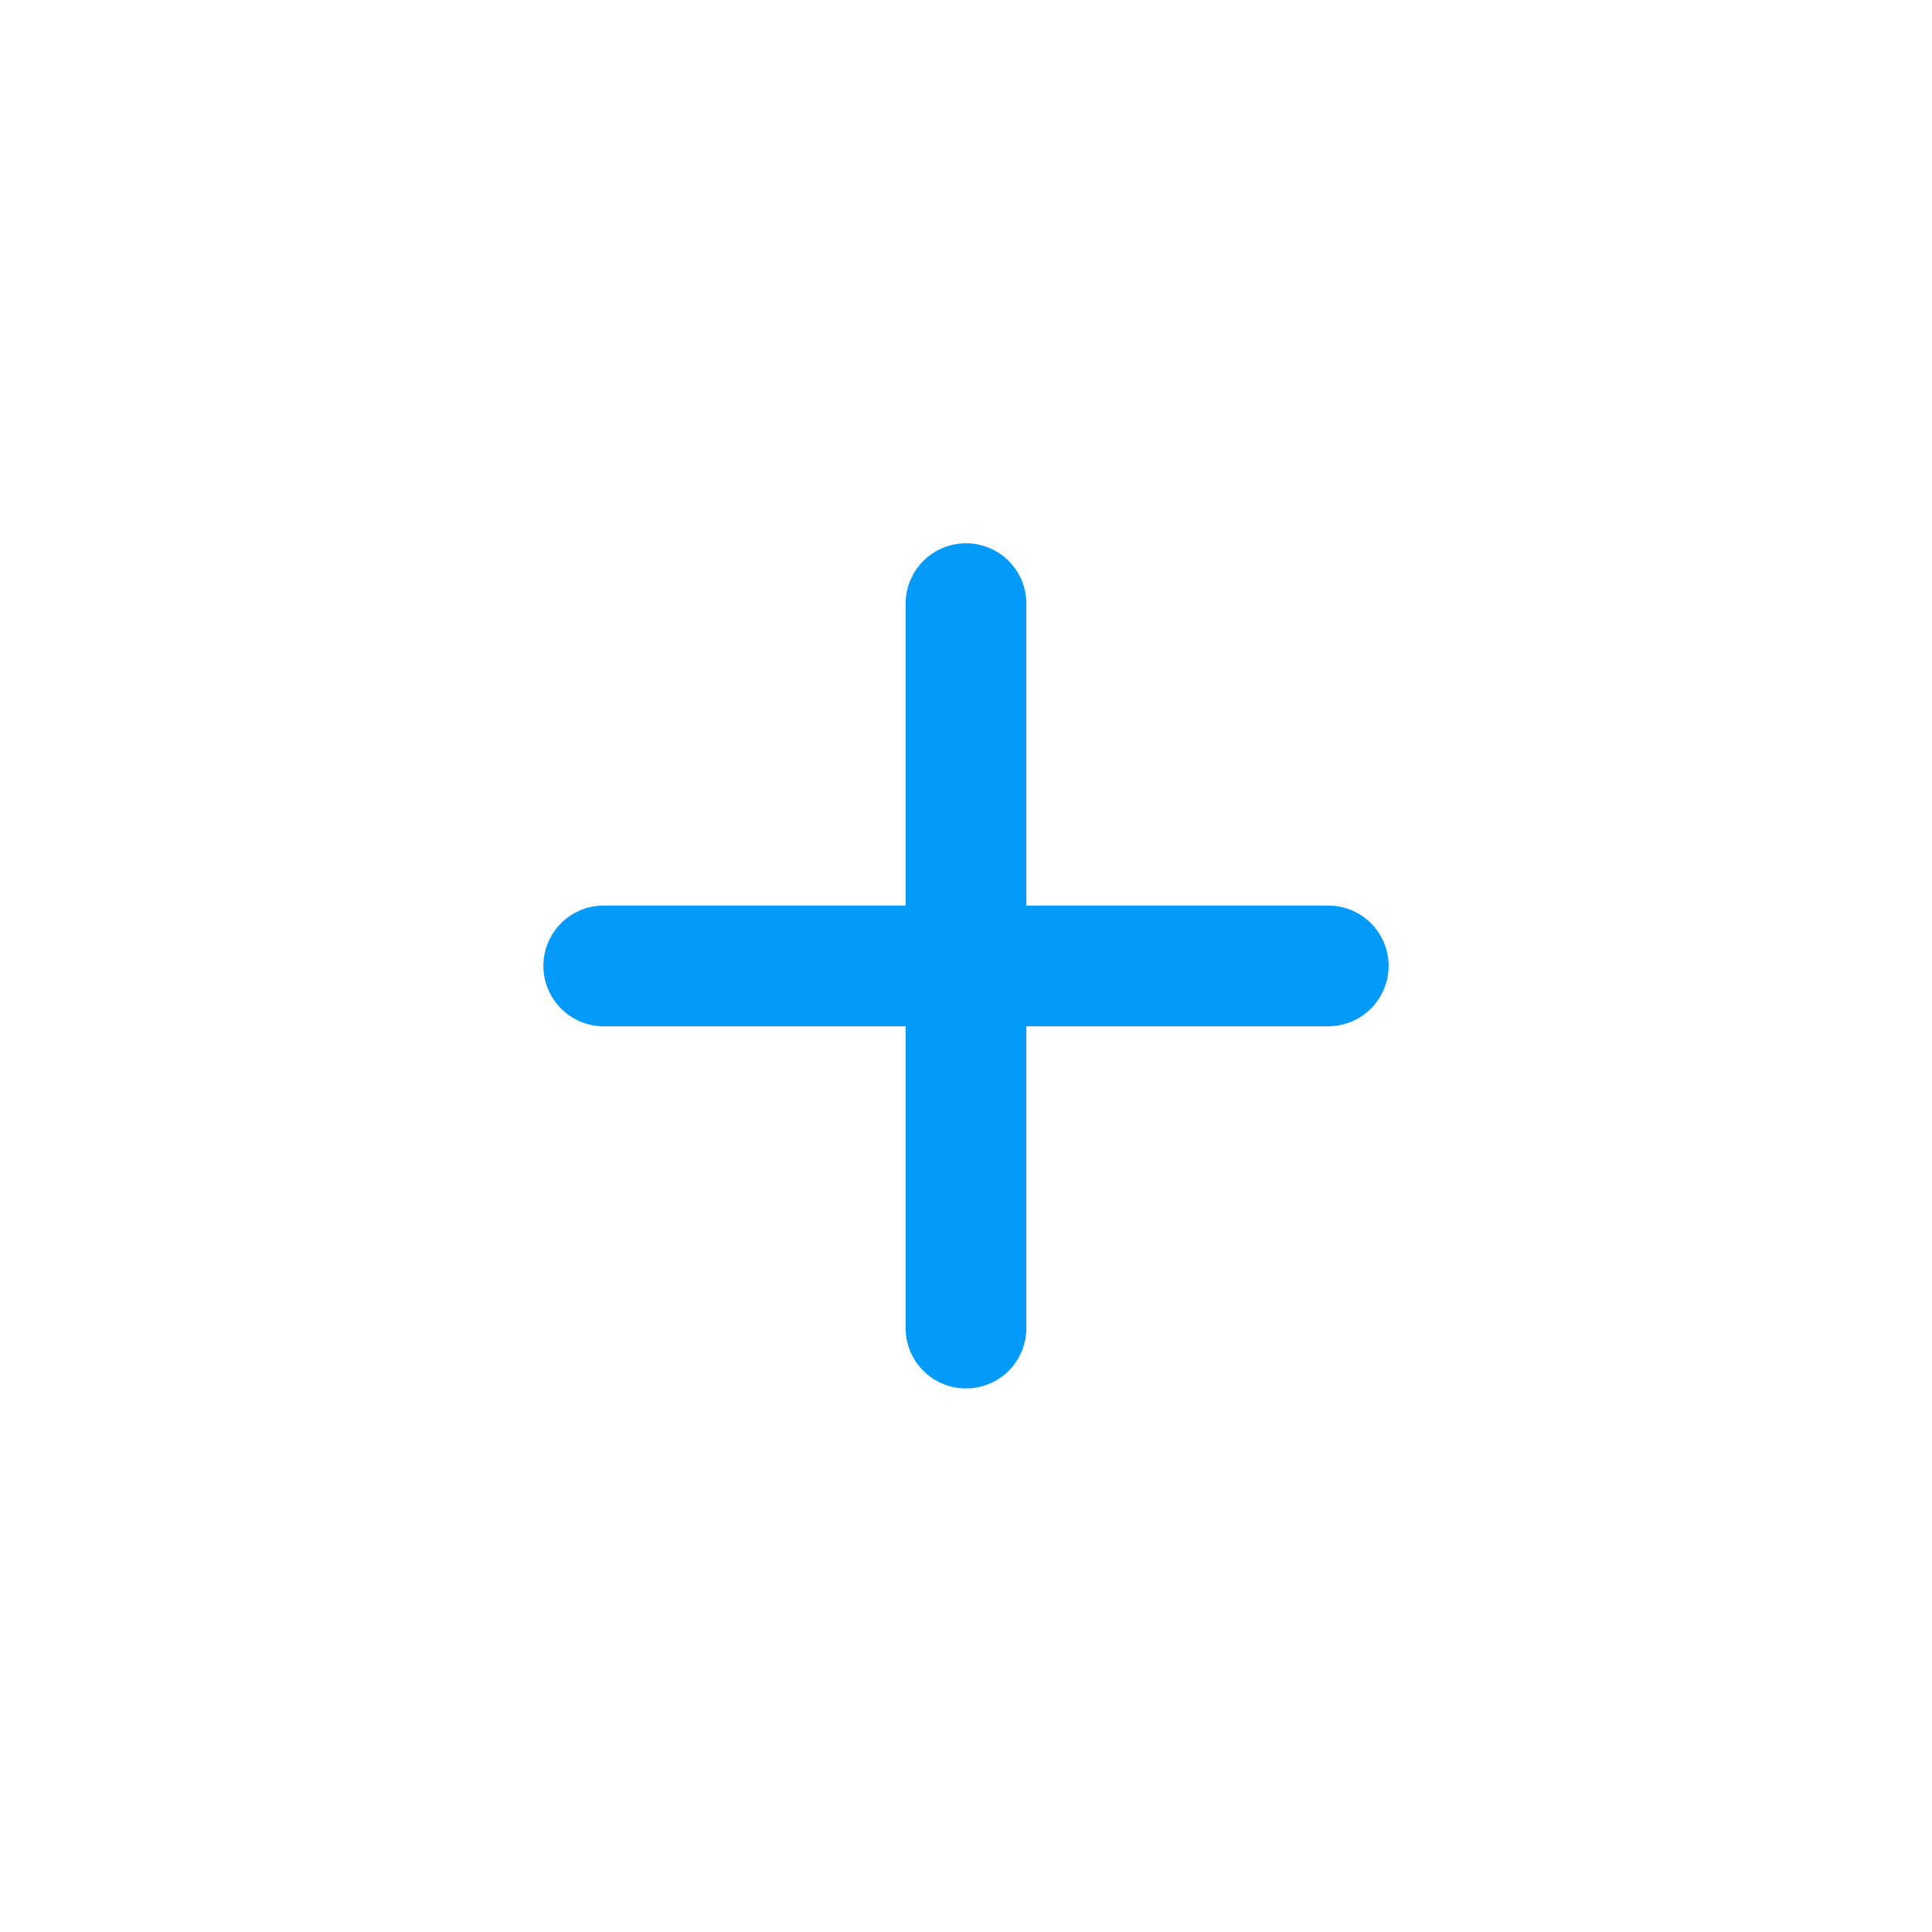 <svg width="24" height="24" viewBox="-3 -3 24 24" fill="none" xmlns="http://www.w3.org/2000/svg">
<g id="ic:round-plus">
<path id="Vector" d="M13.5 9.749H9.75V13.498C9.75 13.697 9.671 13.888 9.53 14.029C9.39 14.169 9.199 14.248 9 14.248C8.801 14.248 8.61 14.169 8.47 14.029C8.329 13.888 8.25 13.697 8.25 13.498V9.749H4.5C4.301 9.749 4.11 9.67 3.97 9.529C3.829 9.388 3.75 9.197 3.75 8.999C3.75 8.8 3.829 8.609 3.97 8.468C4.11 8.328 4.301 8.249 4.5 8.249H8.25V4.499C8.25 4.3 8.329 4.109 8.47 3.968C8.61 3.828 8.801 3.749 9 3.749C9.199 3.749 9.39 3.828 9.53 3.968C9.671 4.109 9.75 4.3 9.75 4.499V8.249H13.5C13.699 8.249 13.89 8.328 14.03 8.468C14.171 8.609 14.25 8.8 14.25 8.999C14.25 9.197 14.171 9.388 14.03 9.529C13.89 9.67 13.699 9.749 13.5 9.749Z" fill="#049AFA"/>
</g>
</svg>
